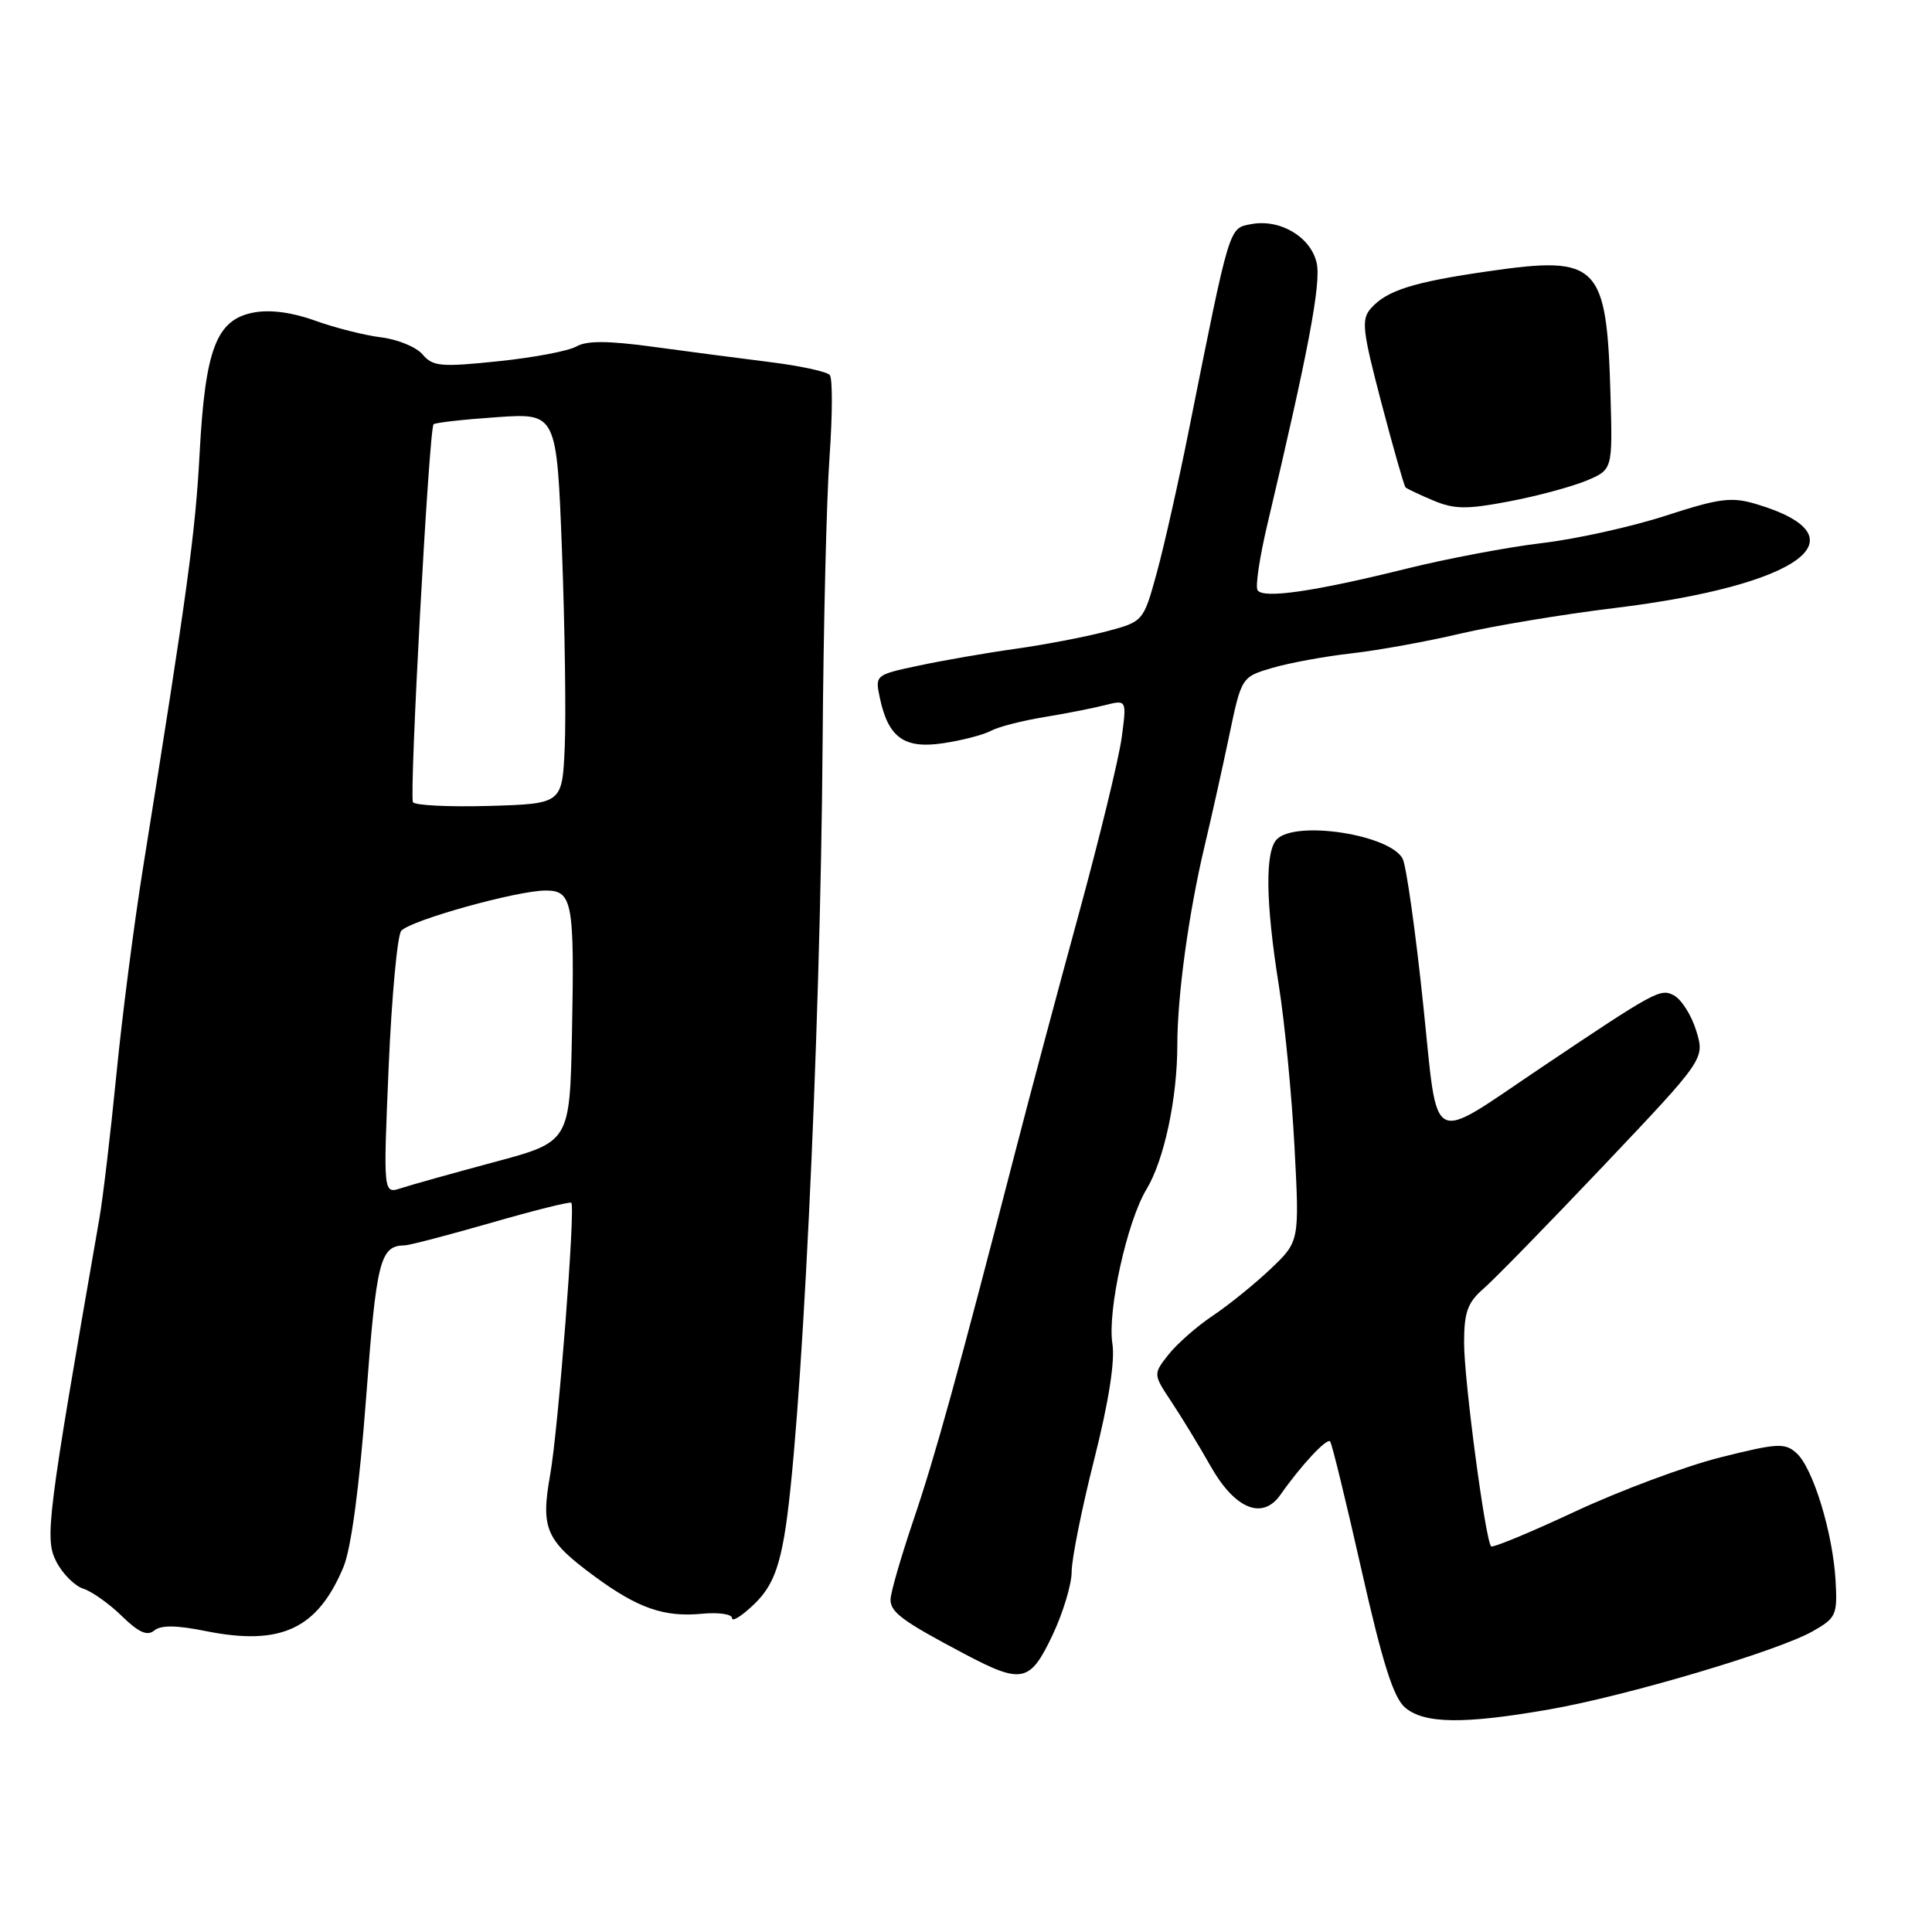 <?xml version="1.0" encoding="UTF-8" standalone="no"?>
<!DOCTYPE svg PUBLIC "-//W3C//DTD SVG 1.1//EN" "http://www.w3.org/Graphics/SVG/1.1/DTD/svg11.dtd" >
<svg xmlns="http://www.w3.org/2000/svg" xmlns:xlink="http://www.w3.org/1999/xlink" version="1.1" viewBox="0 0 256 256">
 <g >
 <path fill="currentColor"
d=" M 205.27 226.51 C 215.49 224.73 235.55 218.78 240.18 216.16 C 243.31 214.38 243.48 214.00 243.22 209.39 C 242.85 203.08 240.23 194.51 238.05 192.55 C 236.52 191.16 235.53 191.21 227.93 193.12 C 223.29 194.29 214.66 197.51 208.74 200.27 C 202.82 203.04 197.80 205.12 197.58 204.90 C 196.82 204.12 194.00 182.88 194.00 177.96 C 194.00 173.86 194.45 172.60 196.59 170.74 C 198.01 169.51 205.19 162.15 212.54 154.40 C 225.90 140.30 225.90 140.30 224.76 136.58 C 224.14 134.54 222.80 132.43 221.80 131.89 C 220.01 130.94 219.35 131.30 204.16 141.50 C 189.13 151.59 190.61 152.39 188.58 133.10 C 187.57 123.42 186.34 114.73 185.86 113.79 C 184.21 110.60 171.74 108.66 169.20 111.20 C 167.61 112.79 167.69 119.50 169.44 130.50 C 170.23 135.45 171.17 145.12 171.53 152.00 C 172.19 164.50 172.19 164.50 168.35 168.15 C 166.23 170.16 162.78 172.95 160.68 174.35 C 158.58 175.76 155.95 178.07 154.83 179.49 C 152.79 182.09 152.79 182.09 155.25 185.79 C 156.60 187.83 158.92 191.63 160.39 194.24 C 163.62 199.96 167.28 201.47 169.66 198.07 C 172.41 194.15 175.82 190.49 176.25 191.00 C 176.49 191.28 178.35 198.93 180.40 208.00 C 183.18 220.32 184.64 224.94 186.17 226.25 C 188.71 228.42 193.93 228.49 205.27 226.51 Z  M 139.47 216.65 C 140.86 213.71 142.00 209.94 142.00 208.26 C 142.00 206.58 143.34 199.90 144.98 193.41 C 146.91 185.78 147.76 180.35 147.40 178.05 C 146.71 173.75 149.35 161.81 151.92 157.58 C 154.25 153.72 156.00 145.55 156.00 138.47 C 156.00 131.94 157.52 120.87 159.64 112.00 C 160.49 108.42 161.94 101.95 162.85 97.60 C 164.50 89.70 164.50 89.70 168.62 88.49 C 170.89 87.83 175.61 86.96 179.12 86.57 C 182.63 86.17 189.10 85.00 193.50 83.96 C 197.90 82.93 207.09 81.40 213.92 80.57 C 238.56 77.57 247.31 71.17 232.74 66.80 C 229.44 65.81 227.87 66.01 220.72 68.33 C 216.20 69.80 208.82 71.43 204.33 71.96 C 199.84 72.49 191.74 74.02 186.33 75.36 C 174.13 78.39 167.34 79.37 166.63 78.20 C 166.32 77.71 166.92 73.75 167.95 69.41 C 173.38 46.47 175.06 37.56 174.47 34.87 C 173.71 31.40 169.61 28.97 165.78 29.70 C 162.81 30.27 163.01 29.61 157.53 57.00 C 156.16 63.88 154.24 72.40 153.27 75.94 C 151.50 82.37 151.50 82.37 146.50 83.69 C 143.75 84.41 138.35 85.44 134.50 85.98 C 130.65 86.52 124.90 87.52 121.72 88.20 C 115.98 89.42 115.94 89.45 116.58 92.46 C 117.70 97.74 119.81 99.26 124.98 98.48 C 127.46 98.11 130.31 97.37 131.30 96.84 C 132.28 96.31 135.43 95.50 138.30 95.03 C 141.16 94.56 144.80 93.85 146.40 93.44 C 149.30 92.71 149.30 92.71 148.63 97.73 C 148.26 100.49 145.70 111.02 142.94 121.12 C 140.18 131.23 136.40 145.35 134.56 152.50 C 126.91 182.12 123.91 192.96 121.03 201.44 C 119.37 206.35 118.00 211.08 118.00 211.95 C 118.00 213.65 119.60 214.82 127.85 219.18 C 135.43 223.18 136.49 222.94 139.47 216.65 Z  M 27.28 216.13 C 37.22 218.12 42.07 215.86 45.51 207.64 C 46.53 205.18 47.61 197.11 48.51 185.24 C 49.88 166.98 50.36 165.06 53.62 165.02 C 54.24 165.01 59.39 163.66 65.07 162.03 C 70.74 160.39 75.53 159.20 75.70 159.37 C 76.27 159.93 73.98 189.33 72.90 195.42 C 71.63 202.56 72.31 204.11 78.76 208.86 C 84.52 213.10 87.99 214.31 93.02 213.83 C 95.21 213.62 97.00 213.88 97.00 214.41 C 97.00 214.94 98.31 214.12 99.90 212.59 C 102.09 210.50 103.08 208.28 103.90 203.65 C 106.14 191.01 108.71 138.08 109.00 98.50 C 109.11 83.10 109.52 66.00 109.92 60.50 C 110.31 55.00 110.33 50.13 109.95 49.69 C 109.58 49.24 105.95 48.46 101.89 47.96 C 97.82 47.45 90.84 46.54 86.37 45.93 C 80.53 45.14 77.72 45.13 76.37 45.91 C 75.34 46.51 70.67 47.39 66.00 47.87 C 58.42 48.66 57.34 48.56 56.00 46.97 C 55.17 45.99 52.70 44.97 50.50 44.70 C 48.30 44.43 44.37 43.43 41.76 42.49 C 38.73 41.39 35.81 41.00 33.62 41.41 C 28.67 42.34 27.19 46.21 26.45 60.09 C 25.88 70.64 24.88 78.01 18.95 115.00 C 17.76 122.42 16.16 134.80 15.41 142.50 C 14.65 150.20 13.64 158.75 13.16 161.50 C 6.23 201.25 5.90 203.90 7.46 206.92 C 8.29 208.54 9.91 210.15 11.04 210.51 C 12.17 210.87 14.47 212.50 16.14 214.13 C 18.37 216.31 19.51 216.82 20.44 216.05 C 21.32 215.32 23.38 215.34 27.28 216.13 Z  M 210.18 63.70 C 213.68 62.24 213.68 62.24 213.40 52.37 C 212.90 34.95 211.81 33.84 197.31 35.93 C 187.28 37.37 183.78 38.47 181.67 40.84 C 180.35 42.31 180.51 43.72 183.04 53.37 C 184.61 59.34 186.05 64.39 186.24 64.58 C 186.44 64.77 188.09 65.55 189.92 66.32 C 192.70 67.49 194.34 67.51 199.96 66.44 C 203.65 65.74 208.25 64.50 210.18 63.70 Z  M 51.50 141.35 C 51.90 132.08 52.65 123.98 53.16 123.35 C 54.26 121.98 68.50 118.00 72.30 118.00 C 75.86 118.00 76.13 119.48 75.79 136.90 C 75.50 151.30 75.50 151.30 65.50 153.98 C 60.00 155.46 54.44 157.01 53.14 157.44 C 50.78 158.21 50.78 158.21 51.50 141.35 Z  M 54.72 106.29 C 54.21 105.37 56.85 56.81 57.45 56.22 C 57.67 56.00 61.43 55.58 65.81 55.28 C 73.77 54.73 73.77 54.73 74.47 73.11 C 74.85 83.23 75.01 94.88 74.83 99.00 C 74.50 106.50 74.50 106.50 64.83 106.79 C 59.51 106.94 54.96 106.72 54.72 106.29 Z "/>
</g>
</svg>